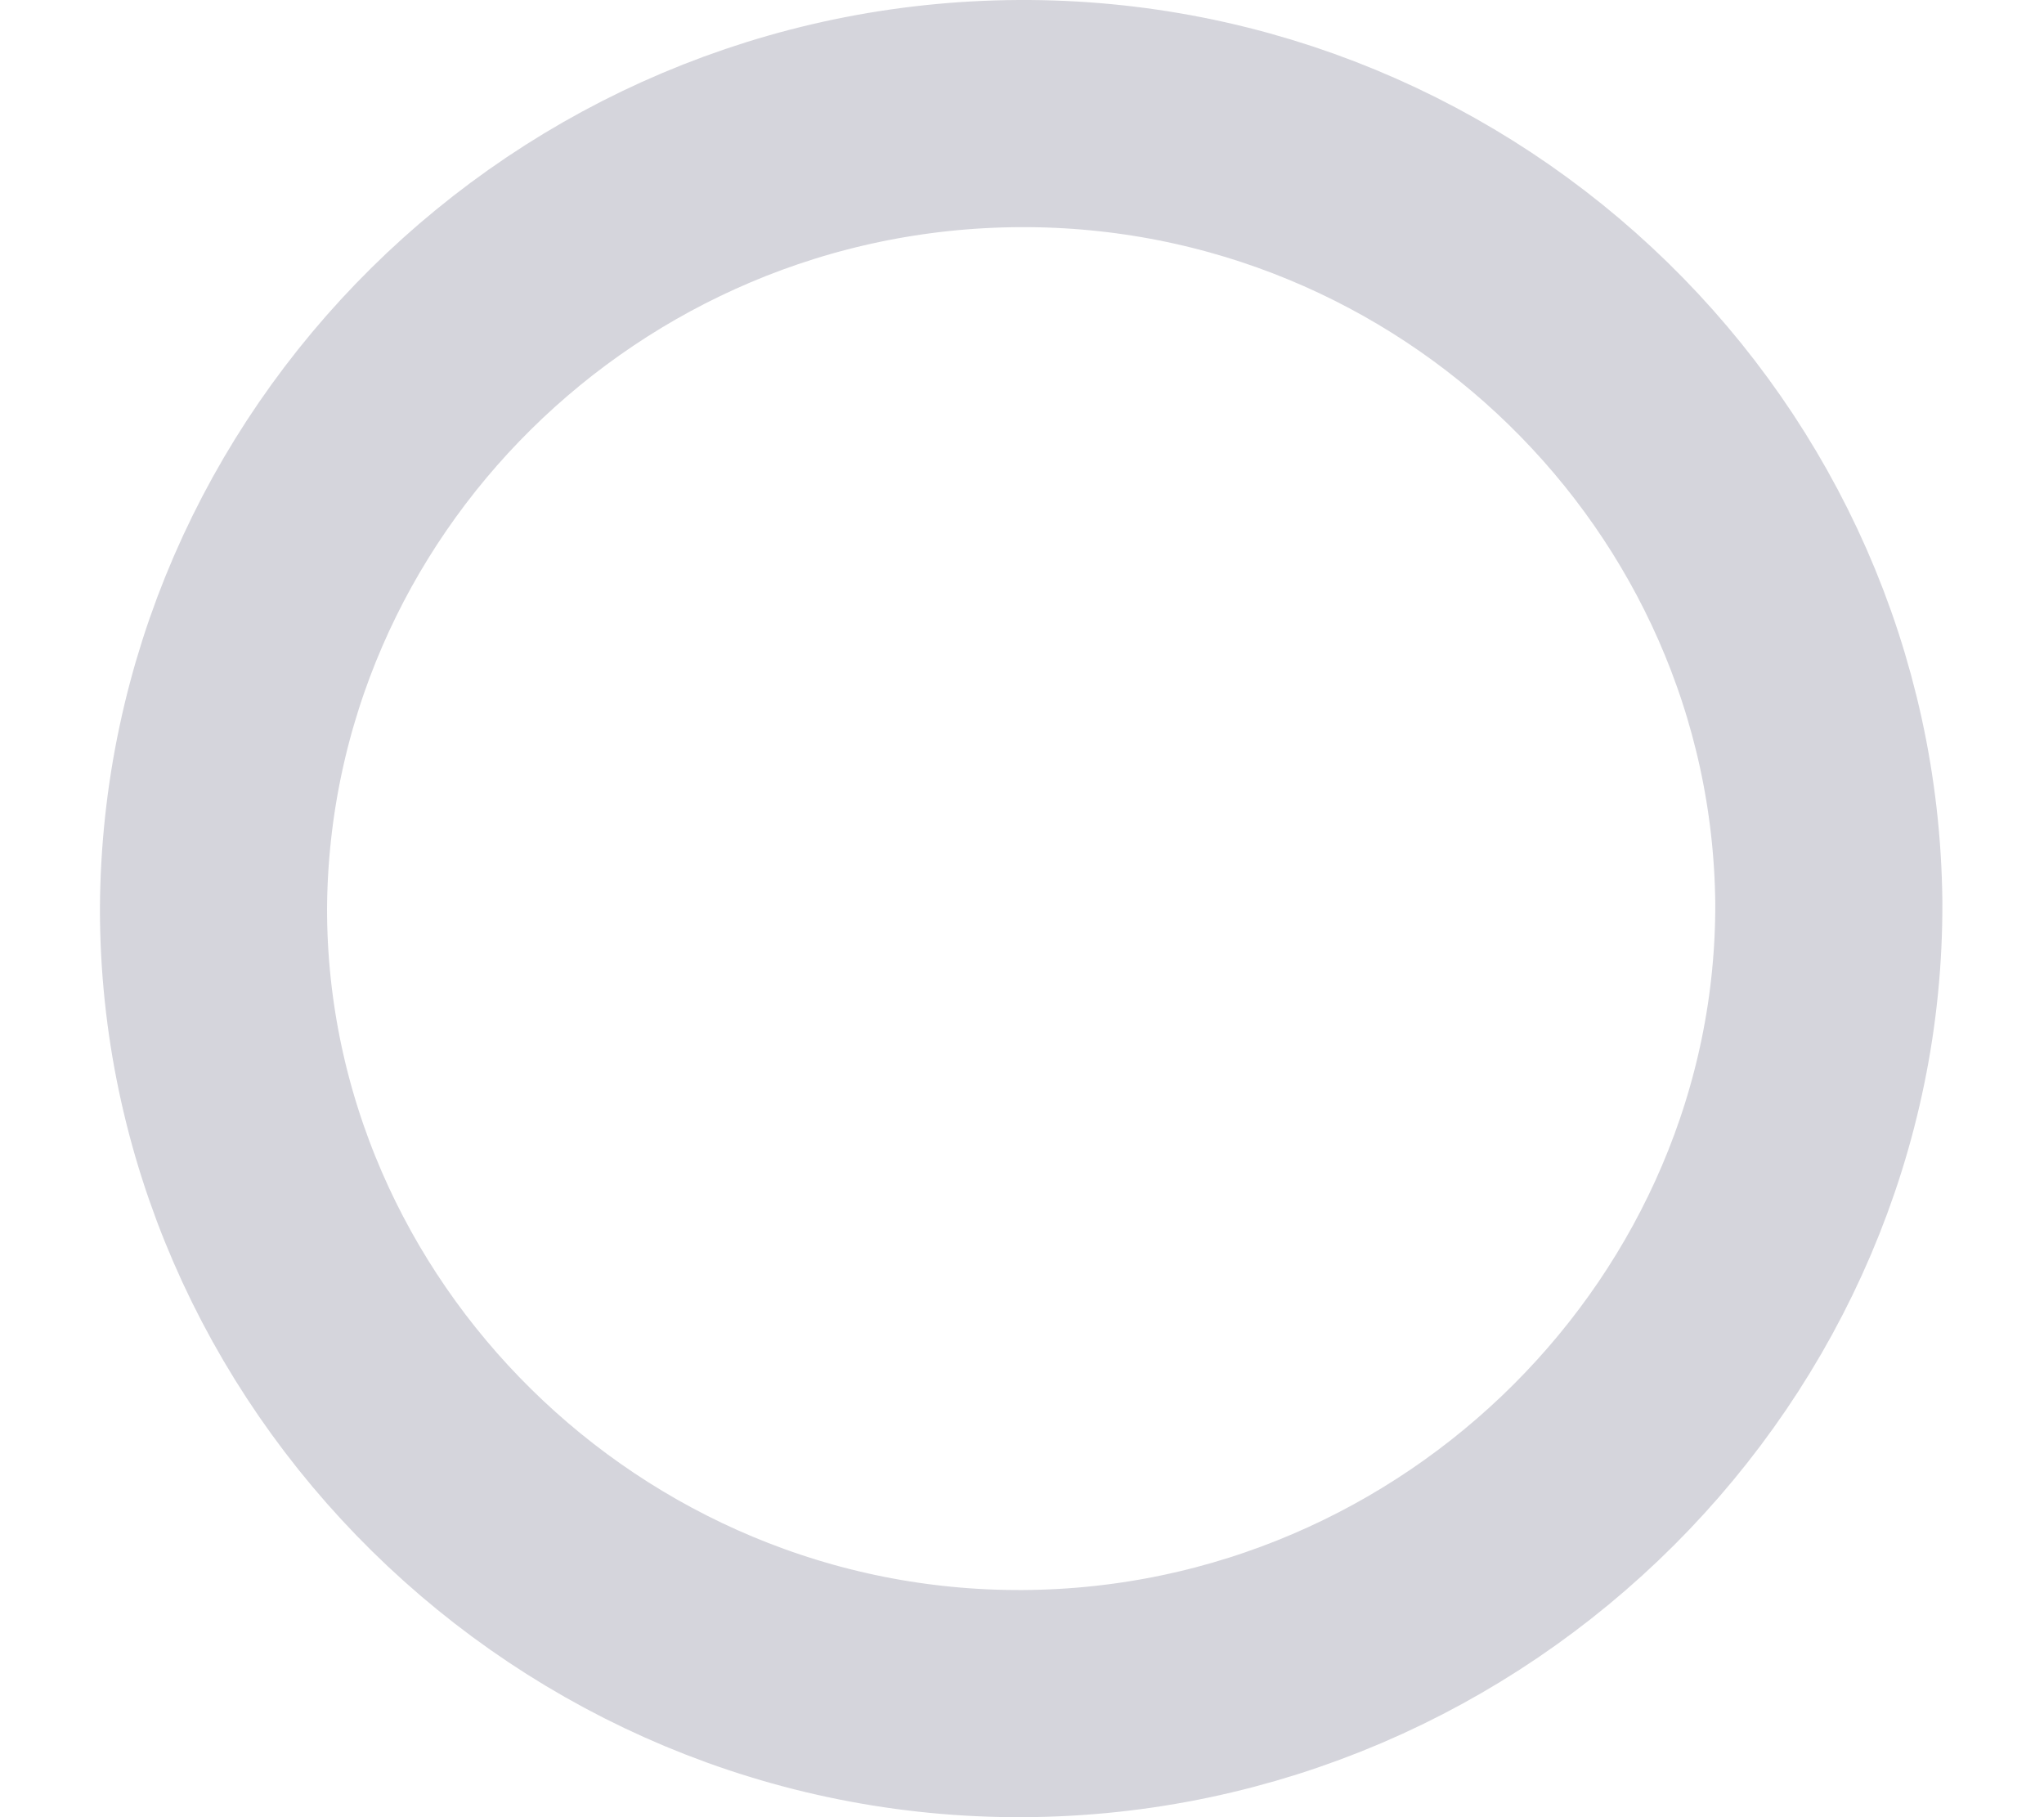 <svg width="18" height="16" viewBox="0 0 18 16" fill="none" xmlns="http://www.w3.org/2000/svg">
<path d="M8.975 1C12.874 0.98 16.064 4.109 16.105 7.941C16.123 11.768 12.932 14.98 9.01 15C5.092 15.02 1.882 11.83 1.88 8.003C1.901 4.17 5.072 1.02 8.975 1Z" stroke="#D5D5DC" stroke-width="2"/>
</svg>
